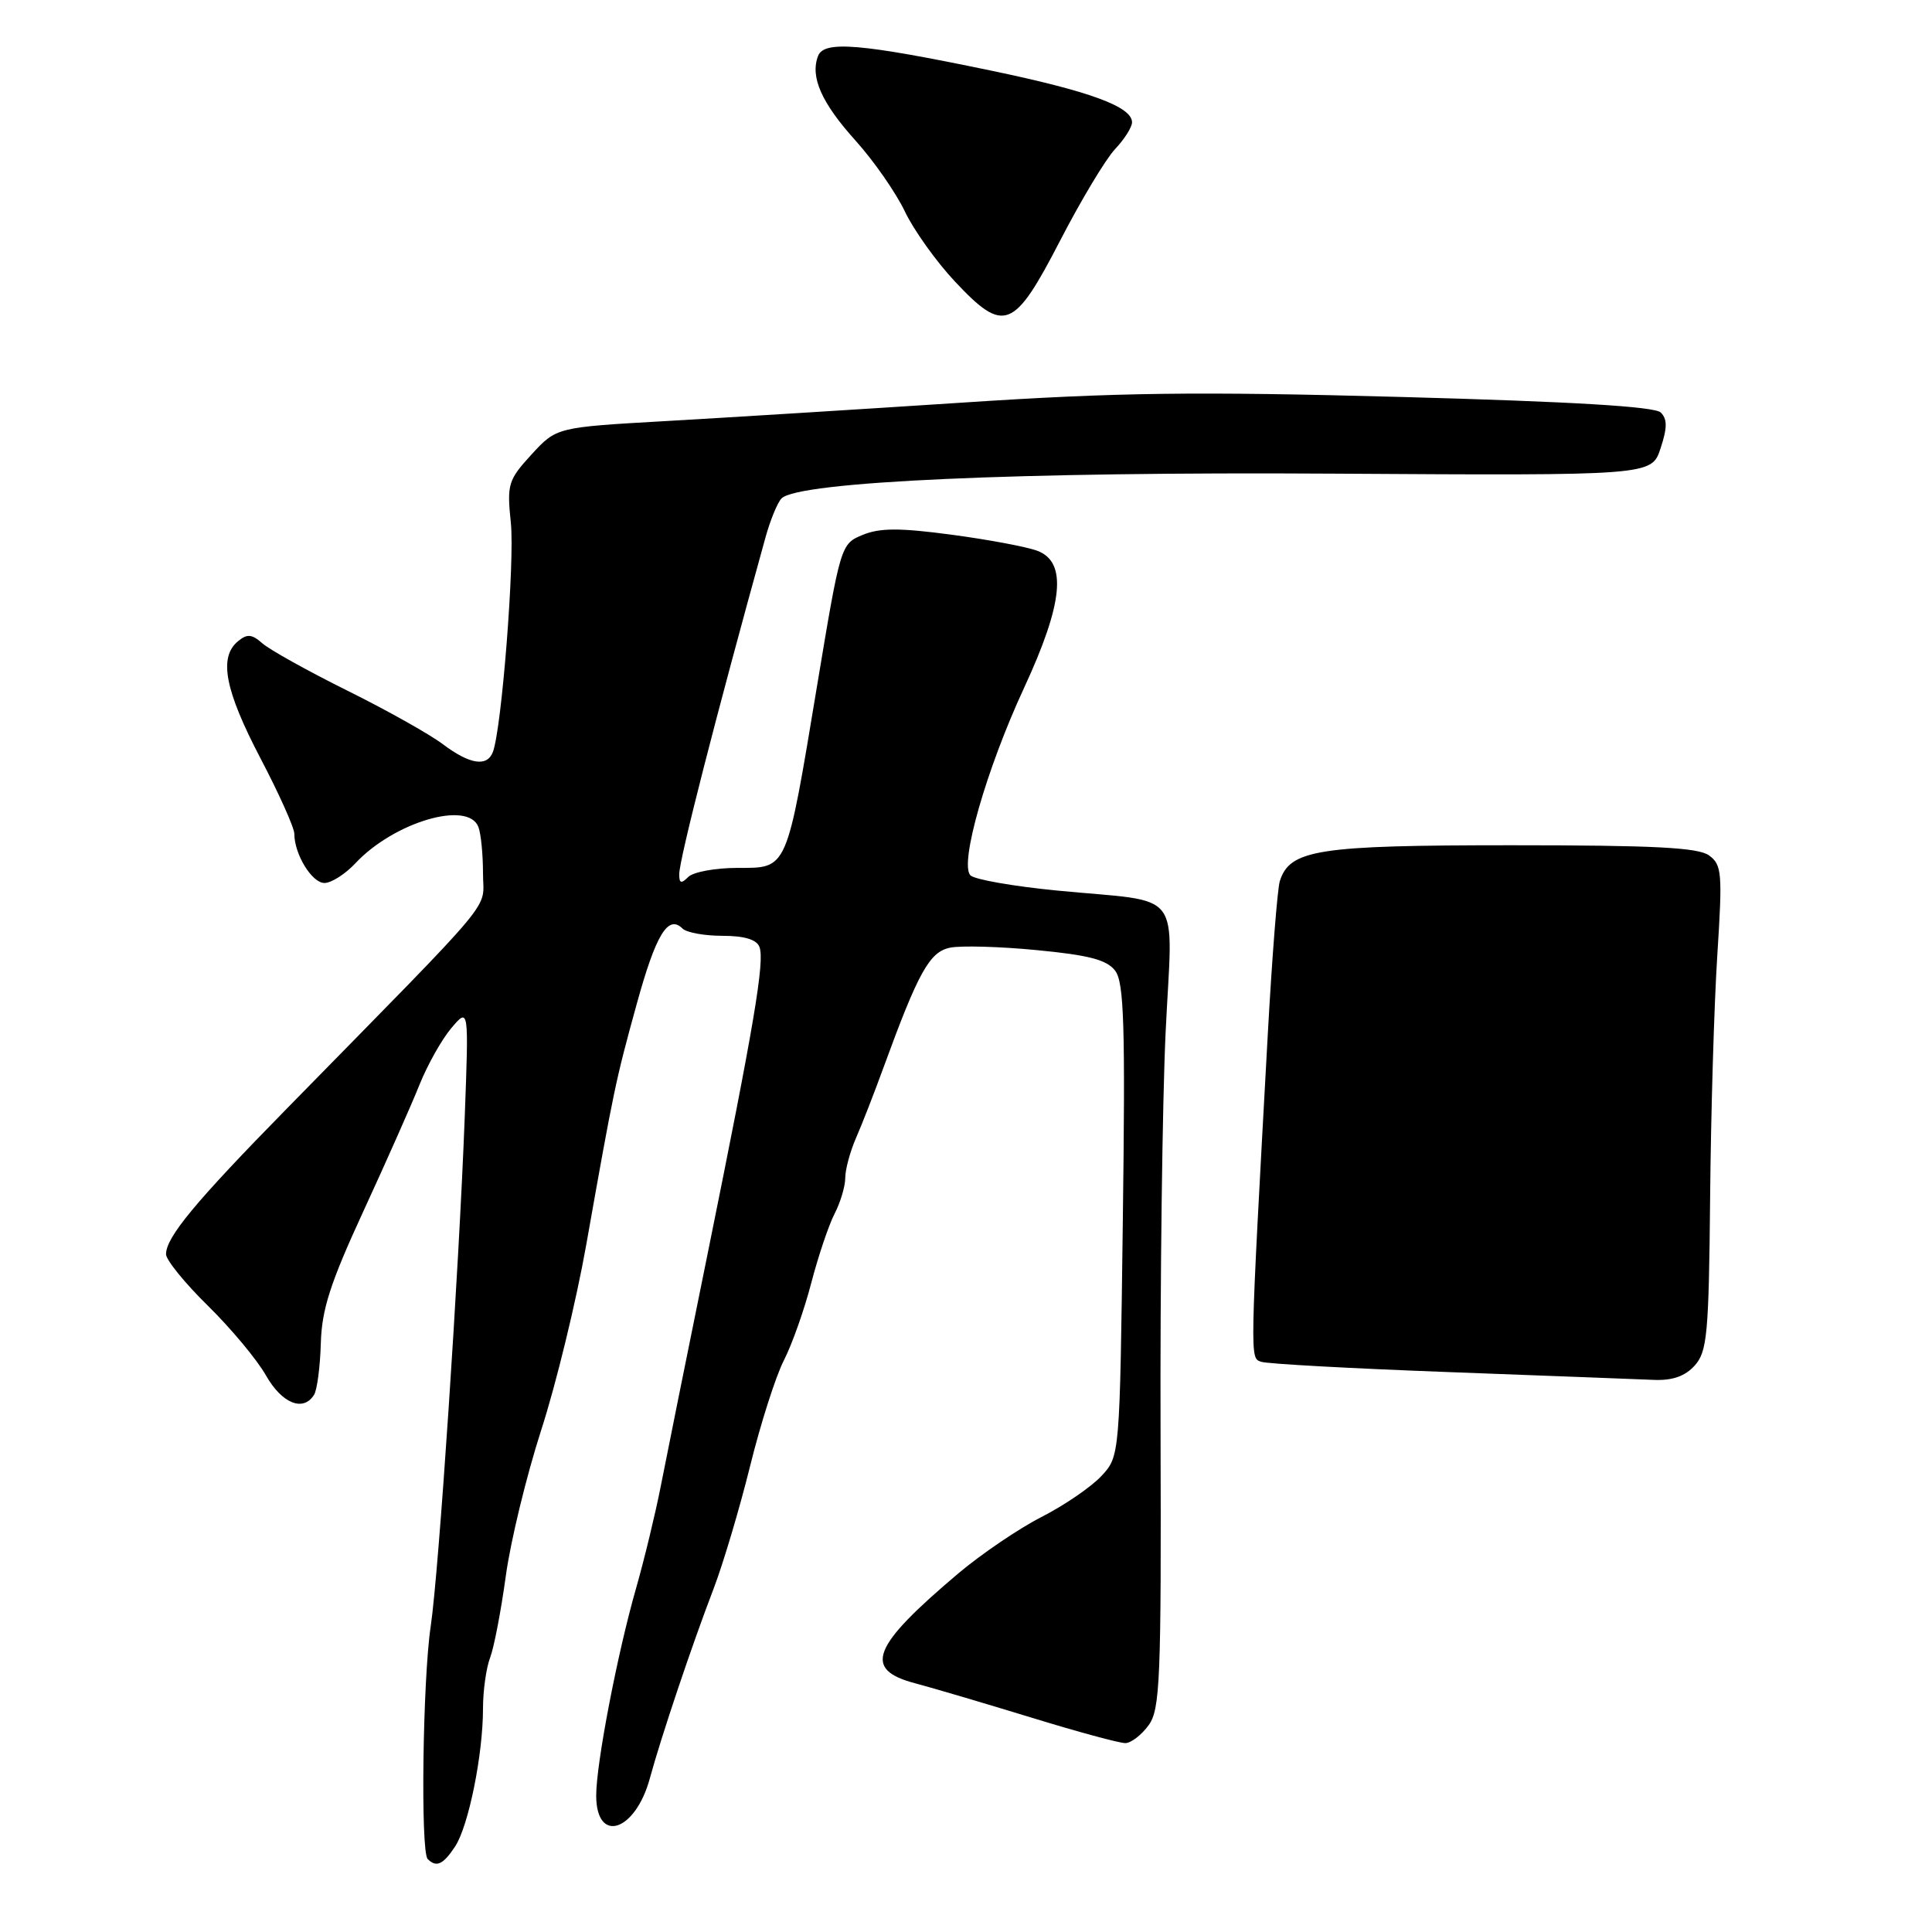 <?xml version="1.0" encoding="UTF-8" standalone="no"?>
<!DOCTYPE svg PUBLIC "-//W3C//DTD SVG 1.1//EN" "http://www.w3.org/Graphics/SVG/1.1/DTD/svg11.dtd" >
<svg xmlns="http://www.w3.org/2000/svg" xmlns:xlink="http://www.w3.org/1999/xlink" version="1.1" viewBox="0 0 256 256">
 <g >
 <path fill="currentColor"
d=" M 60.31 244.66 C 62.09 241.93 64.00 232.50 64.00 226.38 C 64.00 224.04 64.42 221.02 64.94 219.66 C 65.46 218.30 66.39 213.43 67.02 208.84 C 67.64 204.25 69.76 195.55 71.71 189.50 C 73.67 183.45 76.35 172.43 77.67 165.00 C 81.34 144.28 81.58 143.15 84.36 133.07 C 86.90 123.83 88.53 121.13 90.44 123.04 C 90.97 123.57 93.35 124.00 95.73 124.00 C 98.62 124.00 100.25 124.49 100.63 125.47 C 101.35 127.35 99.94 135.69 93.79 166.00 C 91.05 179.47 88.24 193.43 87.54 197.00 C 86.84 200.57 85.37 206.65 84.27 210.50 C 81.80 219.13 79.00 233.68 79.00 237.91 C 79.00 244.39 84.19 242.72 86.11 235.63 C 87.58 230.22 91.67 218.03 94.56 210.50 C 95.82 207.20 97.99 199.92 99.38 194.31 C 100.76 188.71 102.78 182.38 103.87 180.25 C 104.96 178.12 106.59 173.50 107.50 169.98 C 108.42 166.47 109.80 162.35 110.58 160.84 C 111.36 159.33 112.00 157.19 112.00 156.08 C 112.00 154.97 112.64 152.59 113.43 150.78 C 114.22 148.98 115.85 144.80 117.05 141.50 C 121.70 128.77 123.17 126.12 125.90 125.57 C 127.33 125.28 132.52 125.42 137.42 125.90 C 144.30 126.56 146.67 127.18 147.77 128.63 C 148.94 130.18 149.12 135.85 148.78 161.73 C 148.38 192.96 148.38 192.96 145.94 195.58 C 144.60 197.02 141.03 199.47 138.00 201.01 C 134.97 202.56 130.03 205.92 127.00 208.47 C 115.50 218.18 114.31 221.21 121.25 223.04 C 123.59 223.66 130.51 225.71 136.63 227.58 C 142.74 229.46 148.37 230.99 149.13 230.97 C 149.88 230.95 151.26 229.89 152.20 228.60 C 153.72 226.50 153.88 222.62 153.78 189.88 C 153.71 169.87 154.02 145.98 154.45 136.80 C 155.37 117.38 157.12 119.67 140.04 118.00 C 134.29 117.44 129.14 116.54 128.59 115.99 C 127.10 114.50 130.68 101.97 135.68 91.18 C 140.89 79.94 141.42 74.49 137.47 72.99 C 136.08 72.46 130.96 71.50 126.08 70.85 C 119.20 69.93 116.56 69.94 114.30 70.88 C 111.41 72.07 111.37 72.22 108.28 90.79 C 104.17 115.54 104.40 115.00 97.72 115.00 C 94.80 115.00 91.86 115.54 91.20 116.20 C 90.27 117.13 90.00 117.06 90.00 115.85 C 90.00 113.91 94.82 95.06 101.42 71.25 C 102.06 68.92 103.03 66.57 103.56 66.04 C 105.79 63.81 134.94 62.50 176.67 62.76 C 218.84 63.02 218.84 63.02 220.03 59.42 C 220.93 56.69 220.94 55.54 220.06 54.66 C 219.27 53.87 208.42 53.22 185.70 52.60 C 158.38 51.86 148.07 51.99 127.50 53.35 C 113.75 54.25 96.03 55.35 88.12 55.80 C 73.74 56.62 73.74 56.62 70.43 60.22 C 67.32 63.62 67.16 64.15 67.69 69.29 C 68.22 74.38 66.47 96.61 65.31 99.64 C 64.54 101.65 62.26 101.30 58.68 98.61 C 56.93 97.29 51.23 94.09 46.00 91.50 C 40.77 88.90 35.72 86.09 34.77 85.25 C 33.36 84.01 32.75 83.96 31.52 84.98 C 28.96 87.11 29.80 91.46 34.50 100.45 C 36.98 105.18 39.00 109.69 39.00 110.48 C 39.00 113.19 41.33 117.00 42.99 117.00 C 43.90 117.00 45.74 115.83 47.08 114.40 C 52.19 108.93 62.03 106.02 63.39 109.58 C 63.73 110.45 64.00 113.22 64.00 115.74 C 64.00 120.83 66.53 117.79 38.00 146.90 C 25.85 159.29 22.00 163.94 22.00 166.19 C 22.00 166.95 24.50 170.03 27.56 173.03 C 30.62 176.04 34.08 180.19 35.24 182.25 C 37.36 185.98 40.19 187.12 41.62 184.81 C 42.02 184.16 42.42 181.10 42.51 178.01 C 42.63 173.51 43.76 170.01 48.17 160.45 C 51.20 153.88 54.54 146.35 55.59 143.72 C 56.64 141.10 58.54 137.72 59.81 136.22 C 62.12 133.50 62.12 133.50 61.58 148.00 C 60.81 168.42 58.14 208.36 57.07 215.50 C 56.01 222.59 55.71 245.37 56.67 246.33 C 57.82 247.49 58.72 247.07 60.31 244.66 Z  M 224.55 180.95 C 226.21 179.11 226.43 176.81 226.60 158.70 C 226.70 147.59 227.13 133.15 227.55 126.60 C 228.25 115.68 228.16 114.59 226.46 113.35 C 225.03 112.30 219.14 112.00 200.26 112.00 C 174.58 112.00 170.91 112.57 169.58 116.76 C 169.27 117.74 168.55 126.86 167.99 137.02 C 165.59 180.57 165.61 179.91 167.10 180.44 C 167.87 180.72 179.07 181.33 192.00 181.81 C 204.93 182.29 217.12 182.76 219.10 182.84 C 221.59 182.95 223.26 182.37 224.55 180.95 Z  M 140.50 31.83 C 143.25 26.51 146.51 21.08 147.75 19.76 C 148.99 18.45 150.00 16.85 150.00 16.21 C 150.00 14.14 144.43 12.09 131.34 9.36 C 114.09 5.77 109.19 5.35 108.40 7.41 C 107.33 10.19 108.84 13.61 113.38 18.65 C 115.80 21.34 118.73 25.56 119.90 28.02 C 121.07 30.48 124.06 34.67 126.55 37.32 C 133.06 44.25 134.34 43.75 140.50 31.83 Z "/>
</g>
</svg>